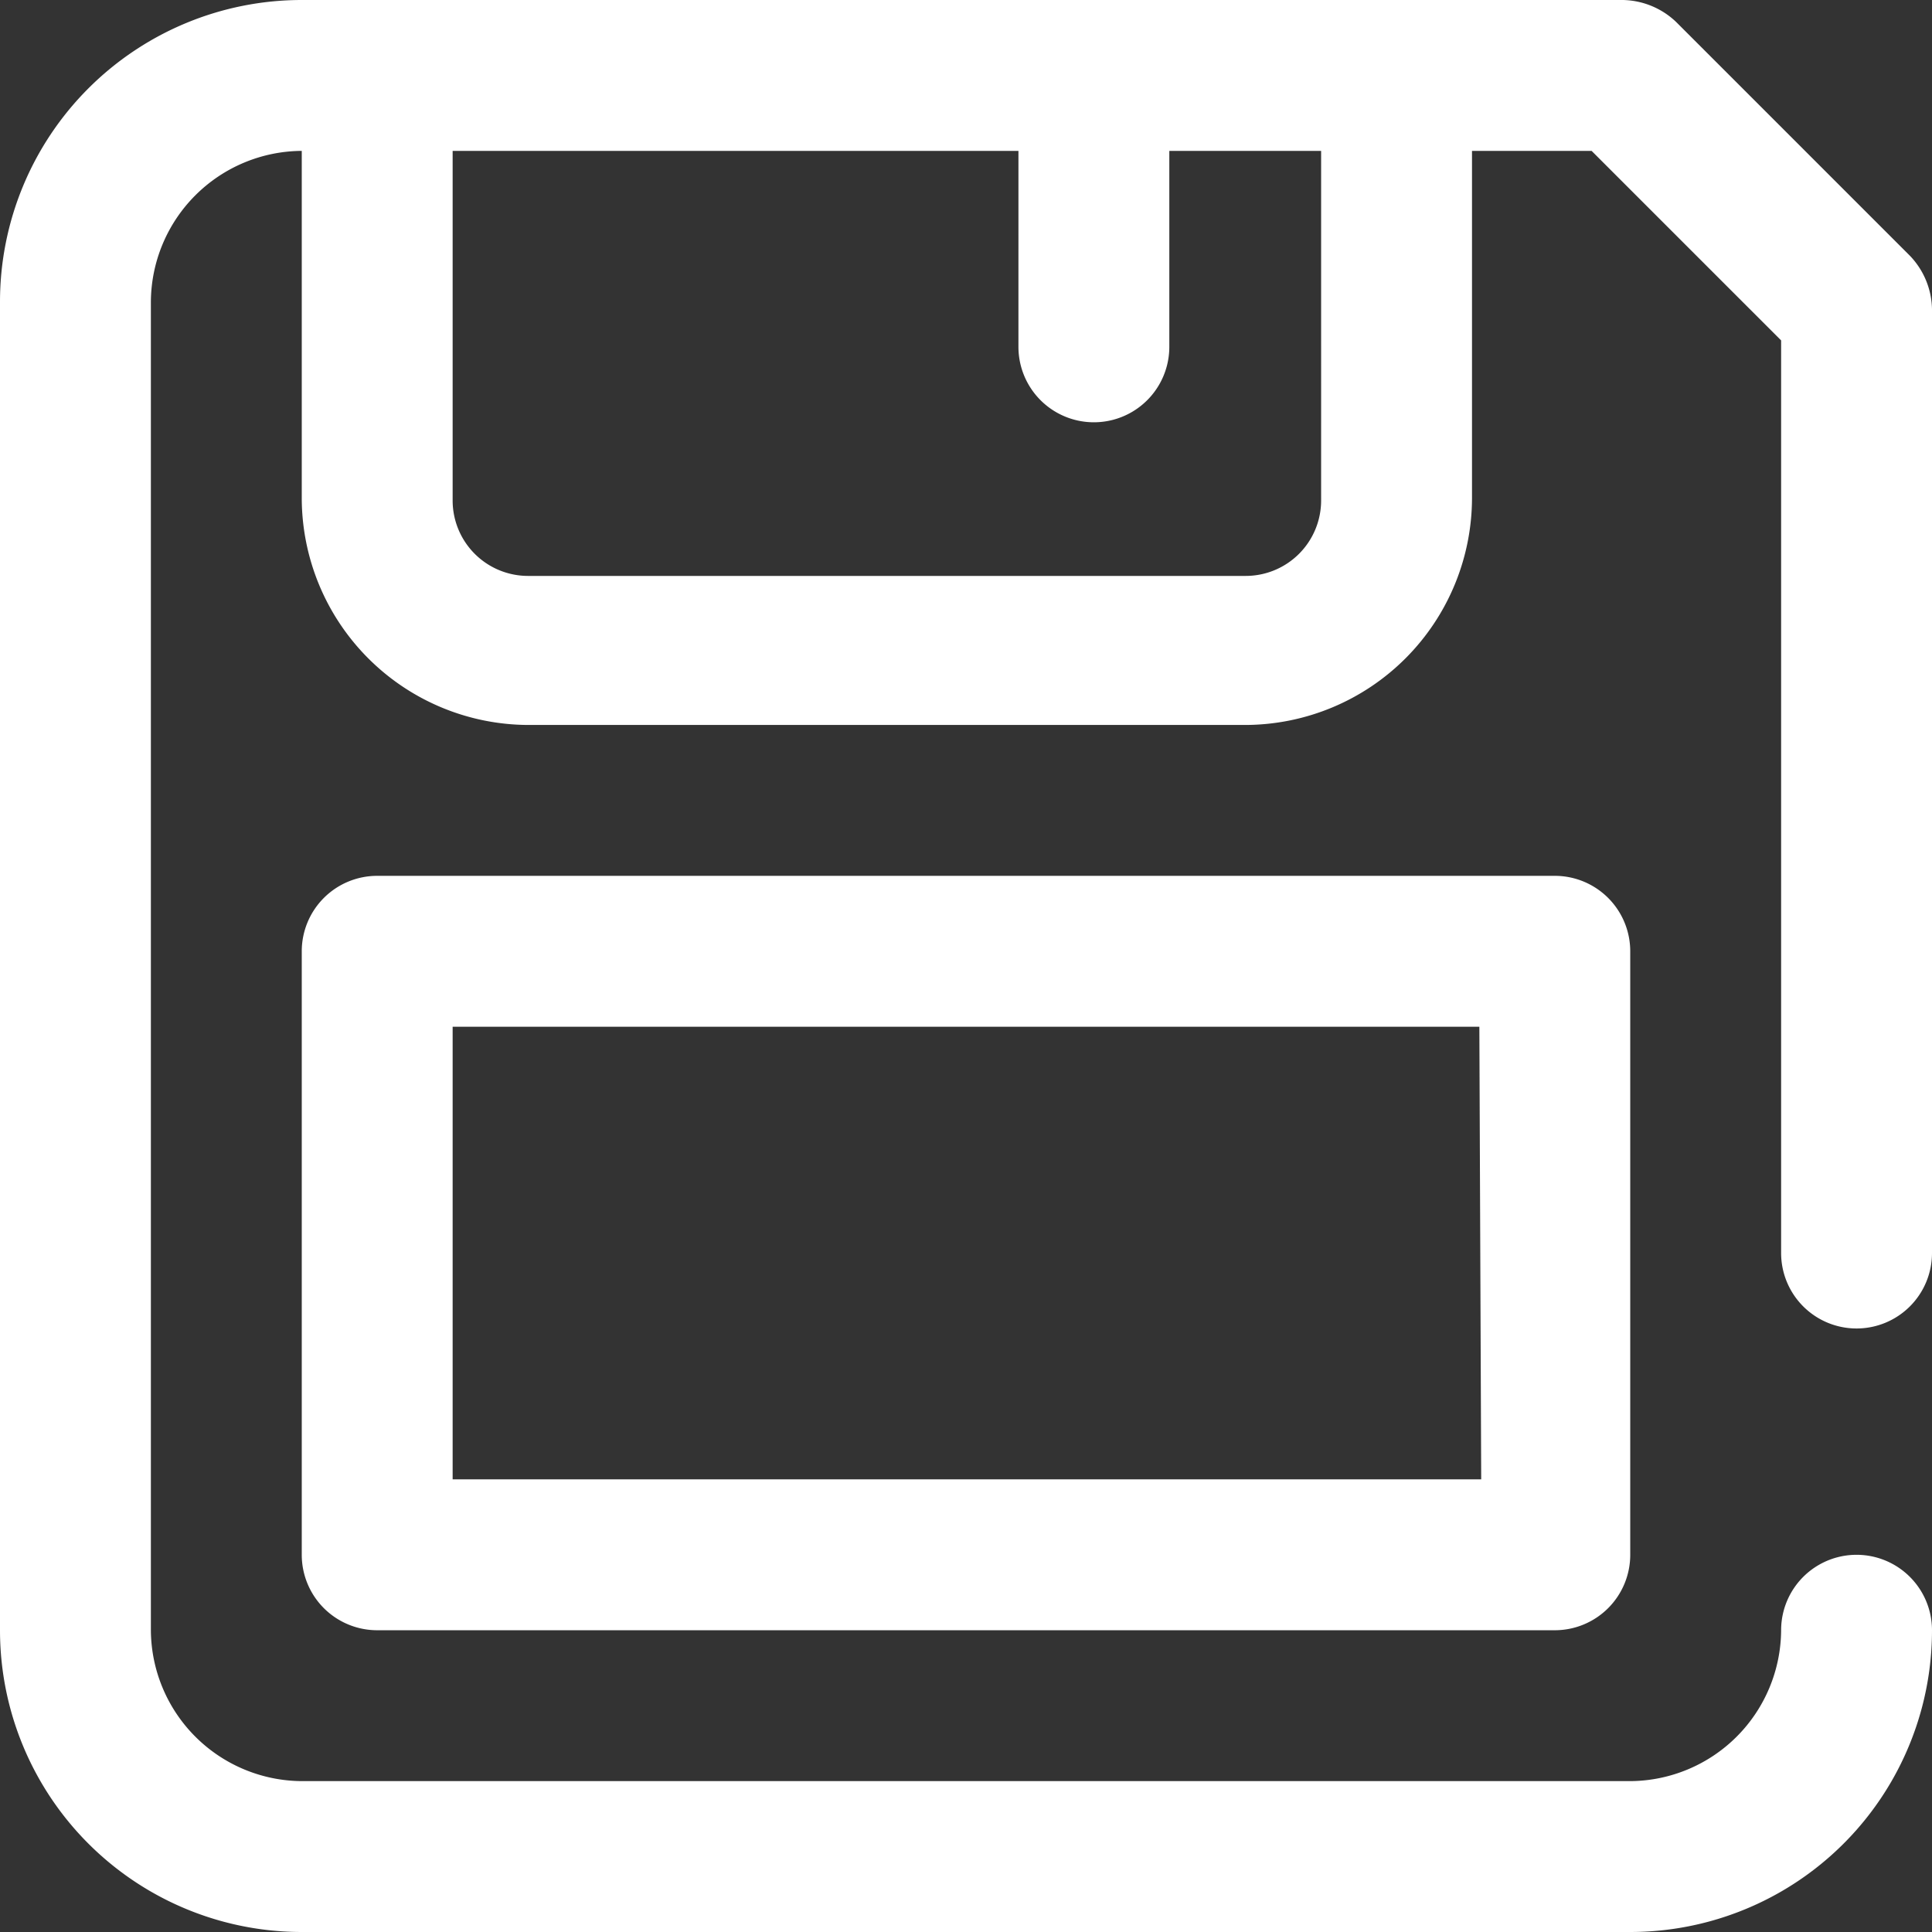 <svg xmlns="http://www.w3.org/2000/svg" viewBox="0 0 21 21" fill="#ffffff">
    <rect x="0" y="0" width="21" height="21" fill="#333333" stroke="none"/>
    <g>
        <path d="M20.18,14.44a.82.82,0,0,0,.82-.82V3.36a.86.86,0,0,0-.24-.58L18.22.24A.86.86,0,0,0,17.64,0H3.28A3.28,3.28,0,0,0,0,3.28V17.72A3.28,3.28,0,0,0,3.28,21H17.72A3.28,3.28,0,0,0,21,17.72a.82.82,0,0,0-1.64,0,1.65,1.65,0,0,1-1.64,1.64H3.28a1.65,1.65,0,0,1-1.64-1.64V3.28A1.65,1.65,0,0,1,3.28,1.64V5.41A2.47,2.47,0,0,0,5.74,7.88h7.8A2.47,2.47,0,0,0,16,5.41V1.64h1.3L19.36,3.7v9.92A.82.82,0,0,0,20.18,14.44Zm-5.82-9a.82.82,0,0,1-.82.82H5.74a.82.82,0,0,1-.82-.82V1.64h6.15V3.77a.82.82,0,0,0,1.64,0V1.64h1.65ZM4.1,9.52a.82.82,0,0,0-.82.82V16.9a.82.82,0,0,0,.82.82H16.9a.82.82,0,0,0,.82-.82V10.34a.82.82,0,0,0-.82-.82Zm12,6.56H4.92V11.16H16.08Z"/>
    </g>
</svg>